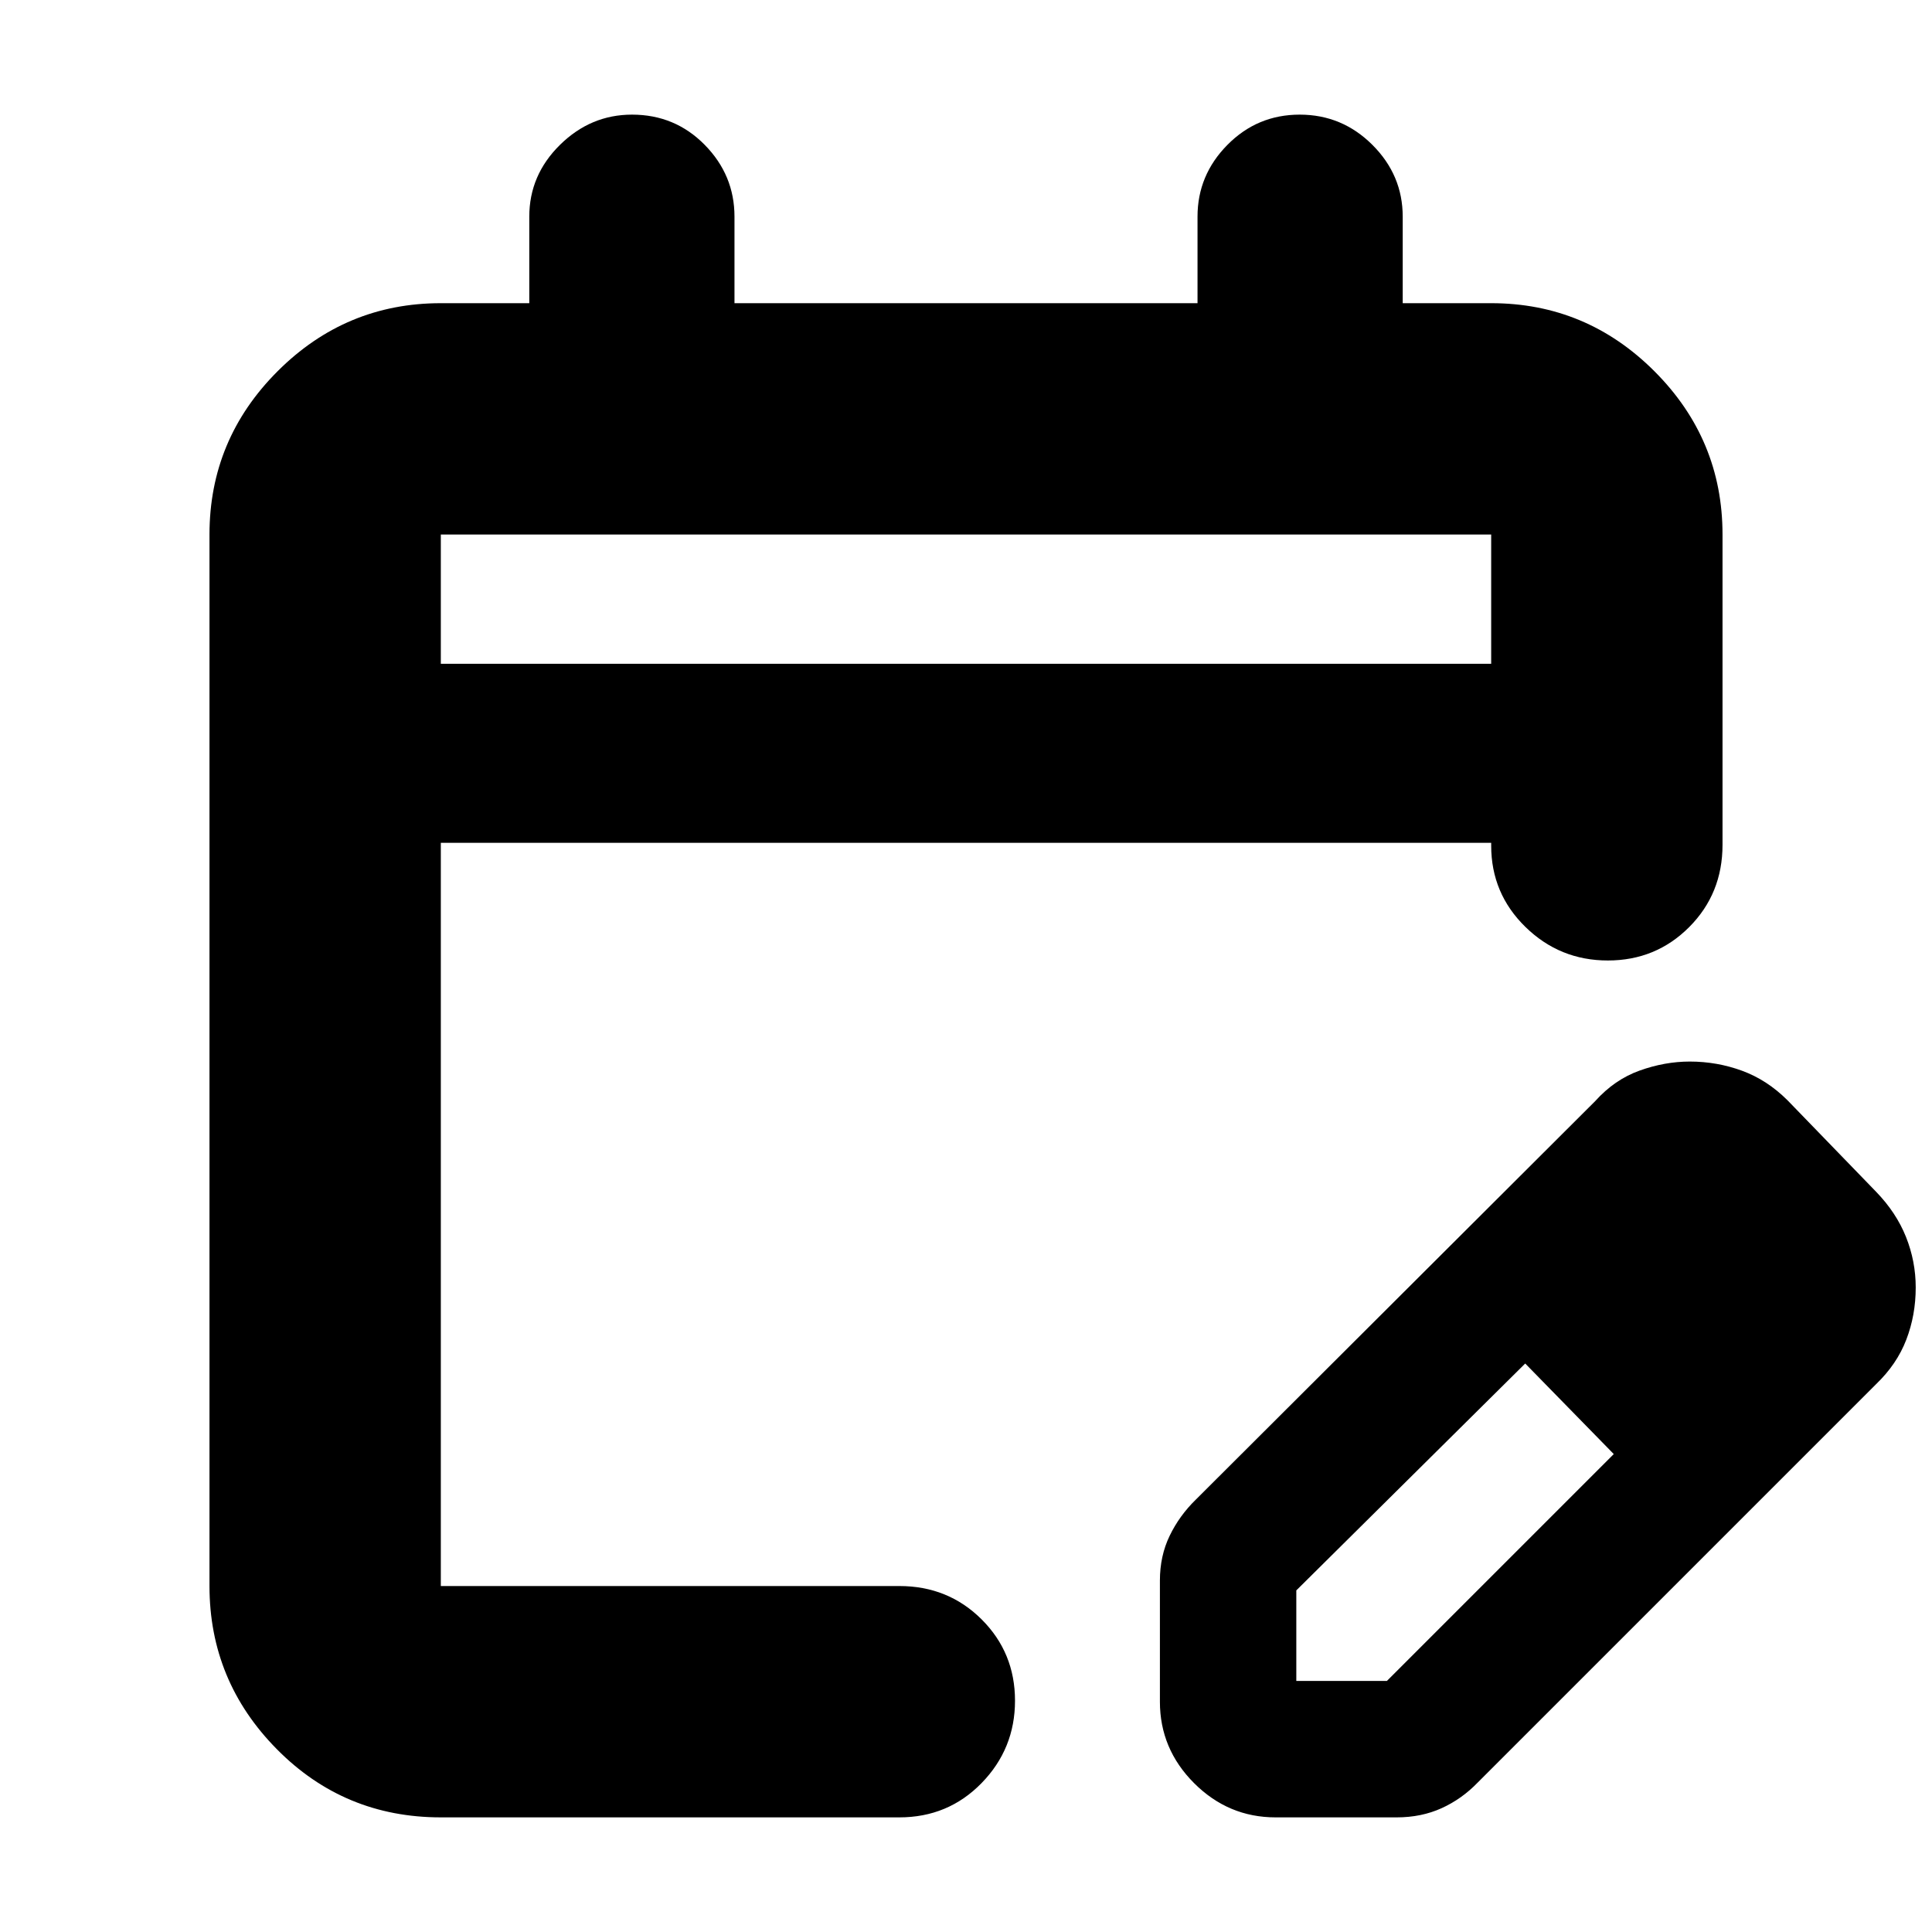 <svg xmlns="http://www.w3.org/2000/svg" height="20" viewBox="0 -960 960 960" width="20"><path d="M219.04-56.96q-48 0-81.47-33.87-33.48-33.88-33.48-81.08v-522.48q0-47.3 33.83-81.13 33.82-33.83 81.12-33.83H263v-43q0-20.64 15.25-35.67 15.25-15.02 35.8-15.02 21.34 0 36.12 15.02 14.79 15.03 14.79 35.67v43h230.08v-43q0-20.64 14.86-35.67 14.85-15.02 35.91-15.02 21.06 0 36.12 15.02Q697-872.99 697-852.35v43h43.96q47.3 0 81.12 33.83 33.83 33.83 33.83 81.13v154.17q0 24.26-16.55 40.87-16.55 16.61-40.43 16.61-23.89 0-40.93-16.64t-17.04-40.44v-1.4H219.04v369.31h227.83q24.26 0 40.87 16.55 16.61 16.55 16.61 40.43 0 23.89-16.61 40.93t-40.87 17.04H219.04Zm0-573.21h521.92v-64.22H219.04v64.22Zm0 0v-64.22 64.22Zm357.31 515.74v-60.18q0-12.26 4.85-22.28 4.84-10.01 12.97-17.94l198.44-198q9.66-10.76 22.15-15.22 12.49-4.47 24.87-4.47 13.51 0 25.97 4.56 12.47 4.57 22.62 14.7l44 45.43q10.05 10.39 14.87 22.49 4.82 12.09 4.82 25.08 0 13.74-4.68 25.93-4.68 12.2-15.01 22.11l-198 198q-7.85 8.13-17.9 12.7-10.06 4.56-22.32 4.56h-60.17q-23.47 0-40.48-17-17-17.01-17-40.47Zm307.78-205.31-45-45 45 45Zm-240 195h45l112.74-112.74-22-23-22-22-113.74 112.74v45Zm135.74-135.74-22-22 44 45-22-23Z"/></svg>